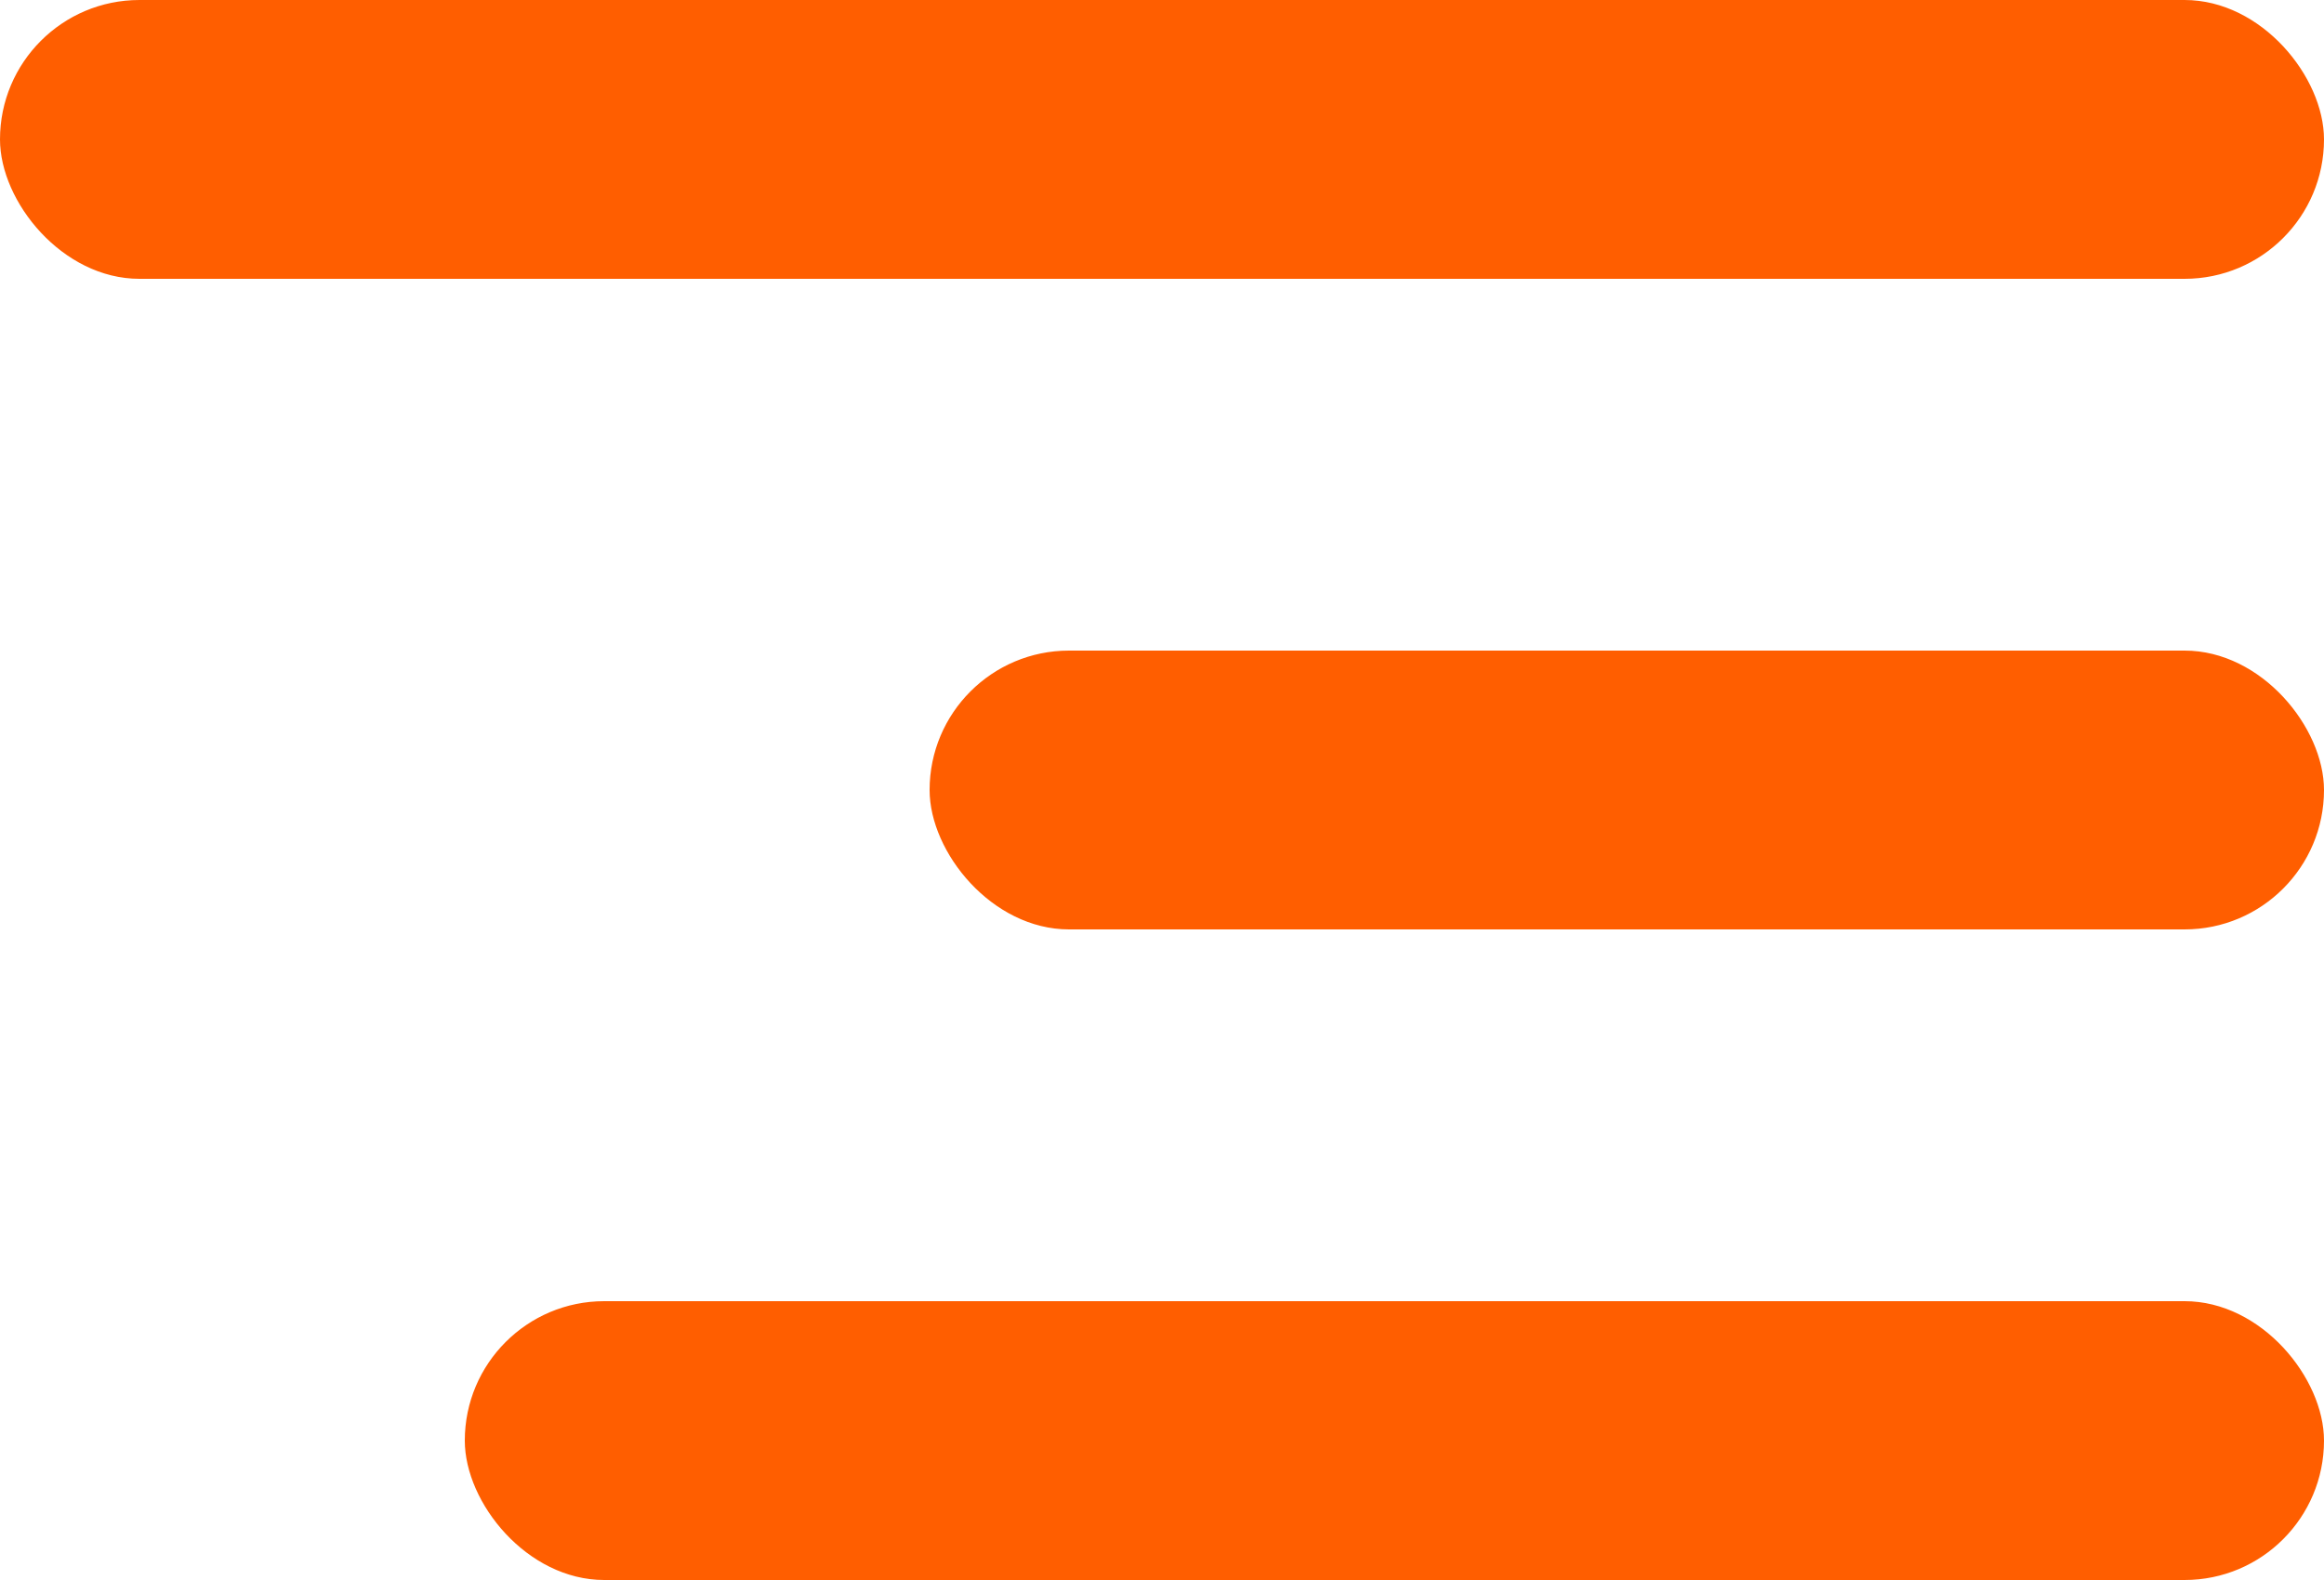 <svg width="25" height="17" viewBox="0 0 25 17" fill="none" xmlns="http://www.w3.org/2000/svg">
<g id="Frame 124">
<rect id="Rectangle 18" width="25" height="3" rx="1.5" fill="#FF5E00"/>
<rect id="Rectangle 19" x="10" y="7" width="15" height="3" rx="1.5" fill="#FF5E00"/>
<rect id="Rectangle 20" x="5" y="14" width="20" height="3" rx="1.5" fill="#FF5E00"/>
</g>
</svg>
